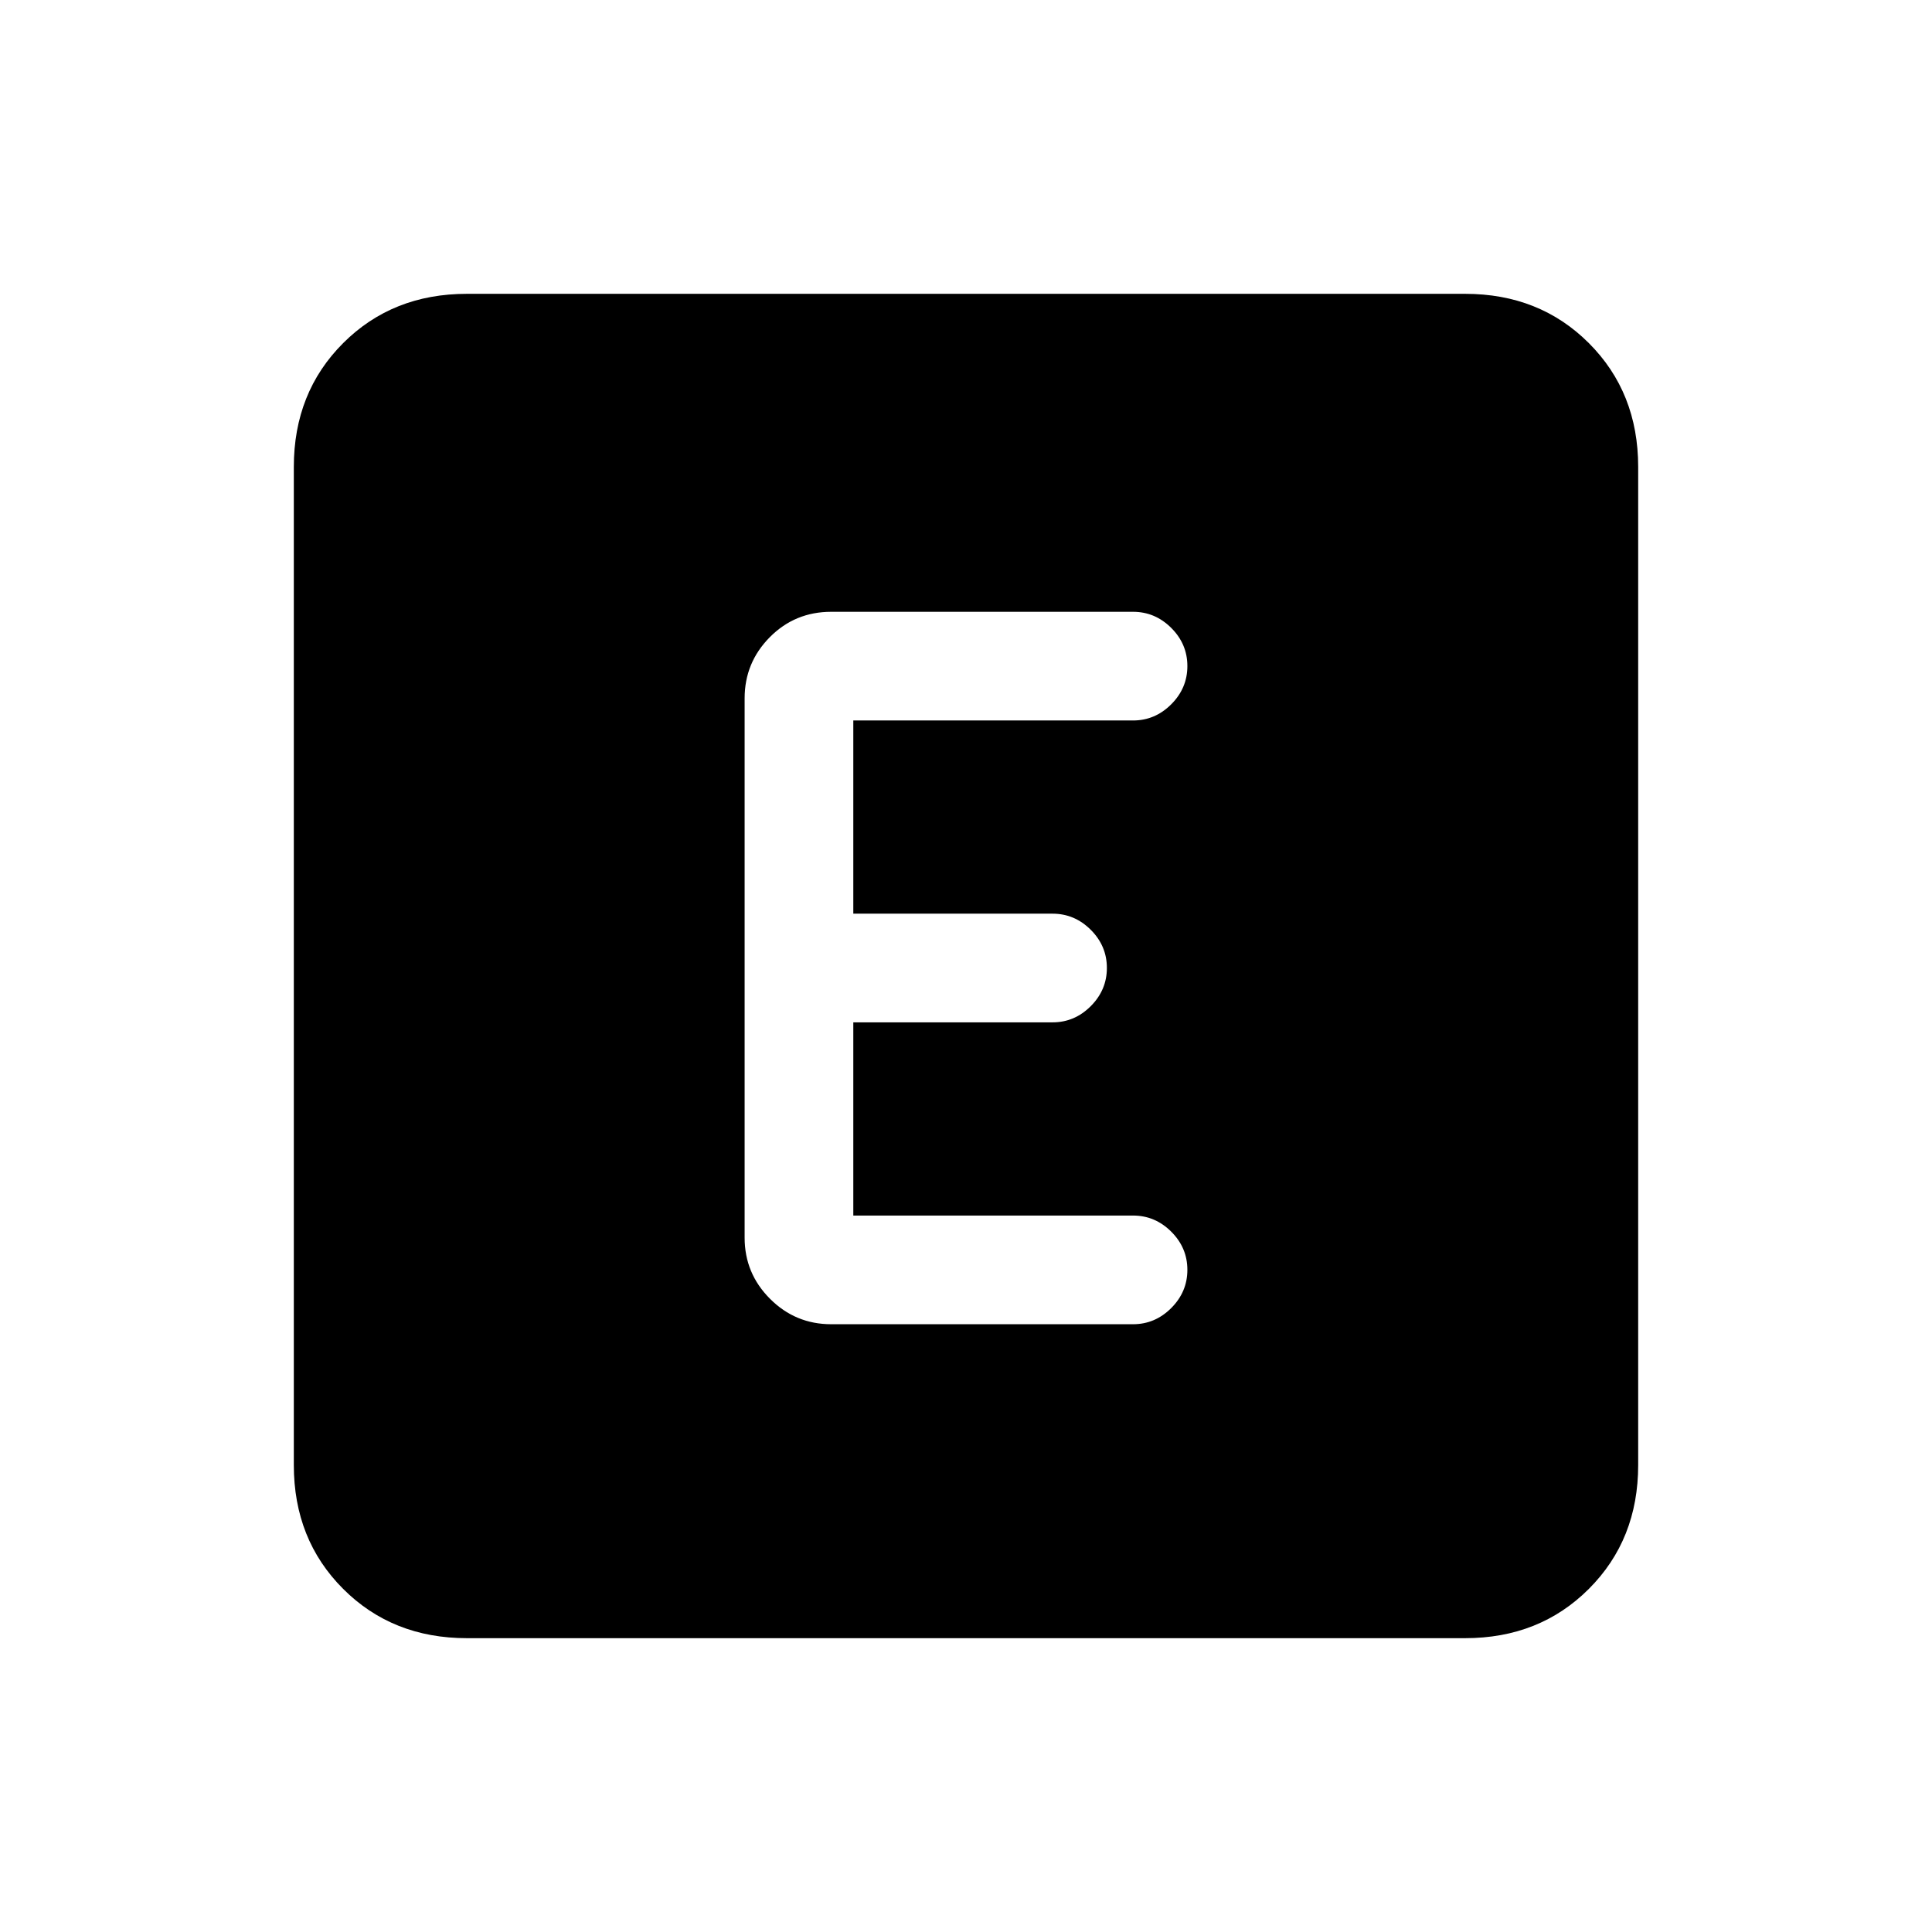 <svg xmlns="http://www.w3.org/2000/svg" height="24" viewBox="0 96 960 960" width="24"><path d="M232 910q-37 0-61.5-24.5T146 824V328q0-37 24.5-61.5T232 242h496q37 0 61.5 24.5T814 328v496q0 37-24.5 61.5T728 910H232Zm331-156q10.95 0 18.975-8.035 8.025-8.035 8.025-19T581.975 708q-8.025-8-18.975-8H424v-96h99q10.95 0 18.975-8.035 8.025-8.035 8.025-19T541.975 558q-8.025-8-18.975-8h-99v-96h139q10.95 0 18.975-8.035 8.025-8.035 8.025-19T581.975 408q-8.025-8-18.975-8H413.031Q395 400 382.5 412.625T370 443v268q0 17.75 12.625 30.375T413 754h150Z"/></svg>